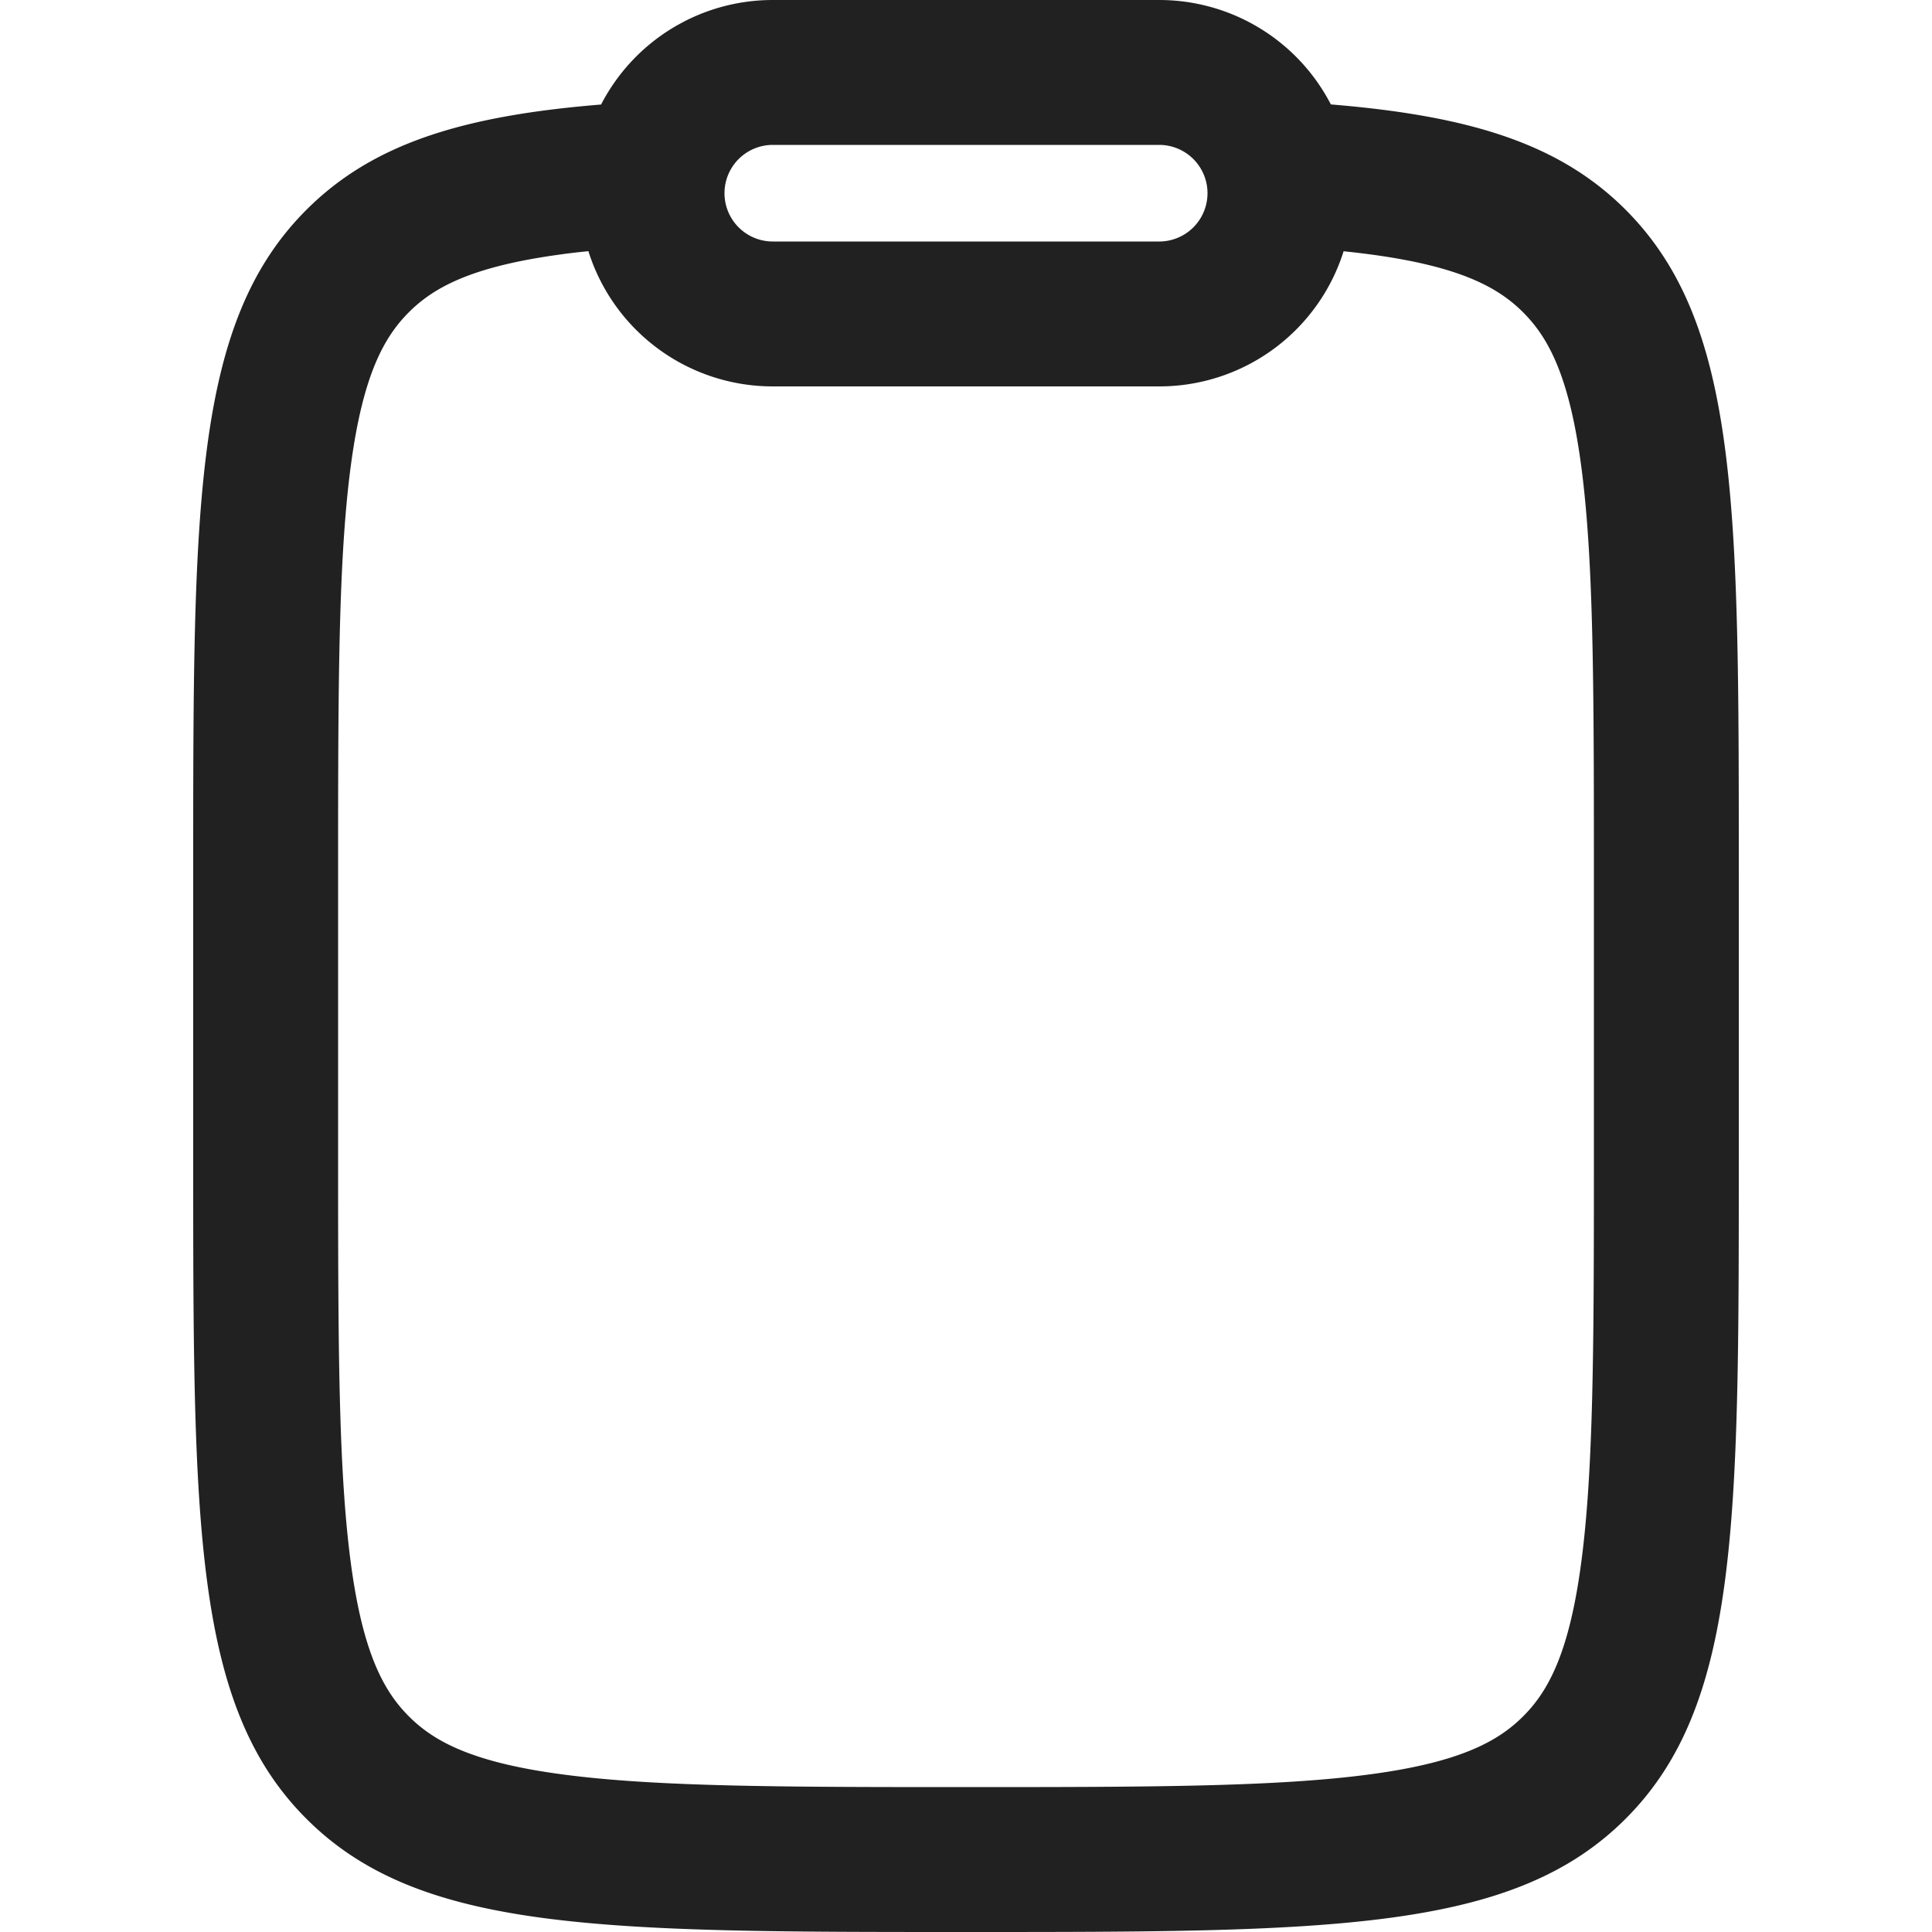 <svg xmlns="http://www.w3.org/2000/svg" width="20" height="20" fill="none" viewBox="0 0 20 20"><path fill="#212121" fill-rule="evenodd" d="M6.223 1.081A2 2 0 0 1 8 0h4a2 2 0 0 1 1.777 1.081c1.424.117 2.362.4 3.051 1.09C18 3.344 18 5.23 18 9v3c0 3.771 0 5.657-1.172 6.828C15.657 20 13.771 20 10 20c-3.771 0-5.657 0-6.828-1.172C2 17.657 2 15.771 2 12V9c0-3.771 0-5.657 1.172-6.828.69-.69 1.627-.974 3.051-1.09ZM8 1.5h4a.5.5 0 0 1 0 1H8a.5.5 0 0 1 0-1ZM6.091 2.6c-.096.01-.19.02-.28.033-.923.124-1.318.339-1.579.6-.26.26-.475.655-.599 1.578C3.503 5.777 3.5 7.07 3.5 9v3c0 1.928.003 3.223.133 4.19.124.922.339 1.317.6 1.578.26.26.655.475 1.578.599.966.13 2.261.133 4.189.133s3.223-.003 4.19-.133c.922-.124 1.317-.339 1.578-.6.26-.26.475-.655.599-1.578.13-.966.133-2.261.133-4.19V9c0-1.927-.003-3.222-.133-4.188-.124-.923-.339-1.318-.6-1.579-.26-.26-.655-.475-1.578-.599a9.47 9.47 0 0 0-.28-.033A2 2 0 0 1 12 4H8a2 2 0 0 1-1.909-1.4Z" clip-rule="evenodd"/></svg>